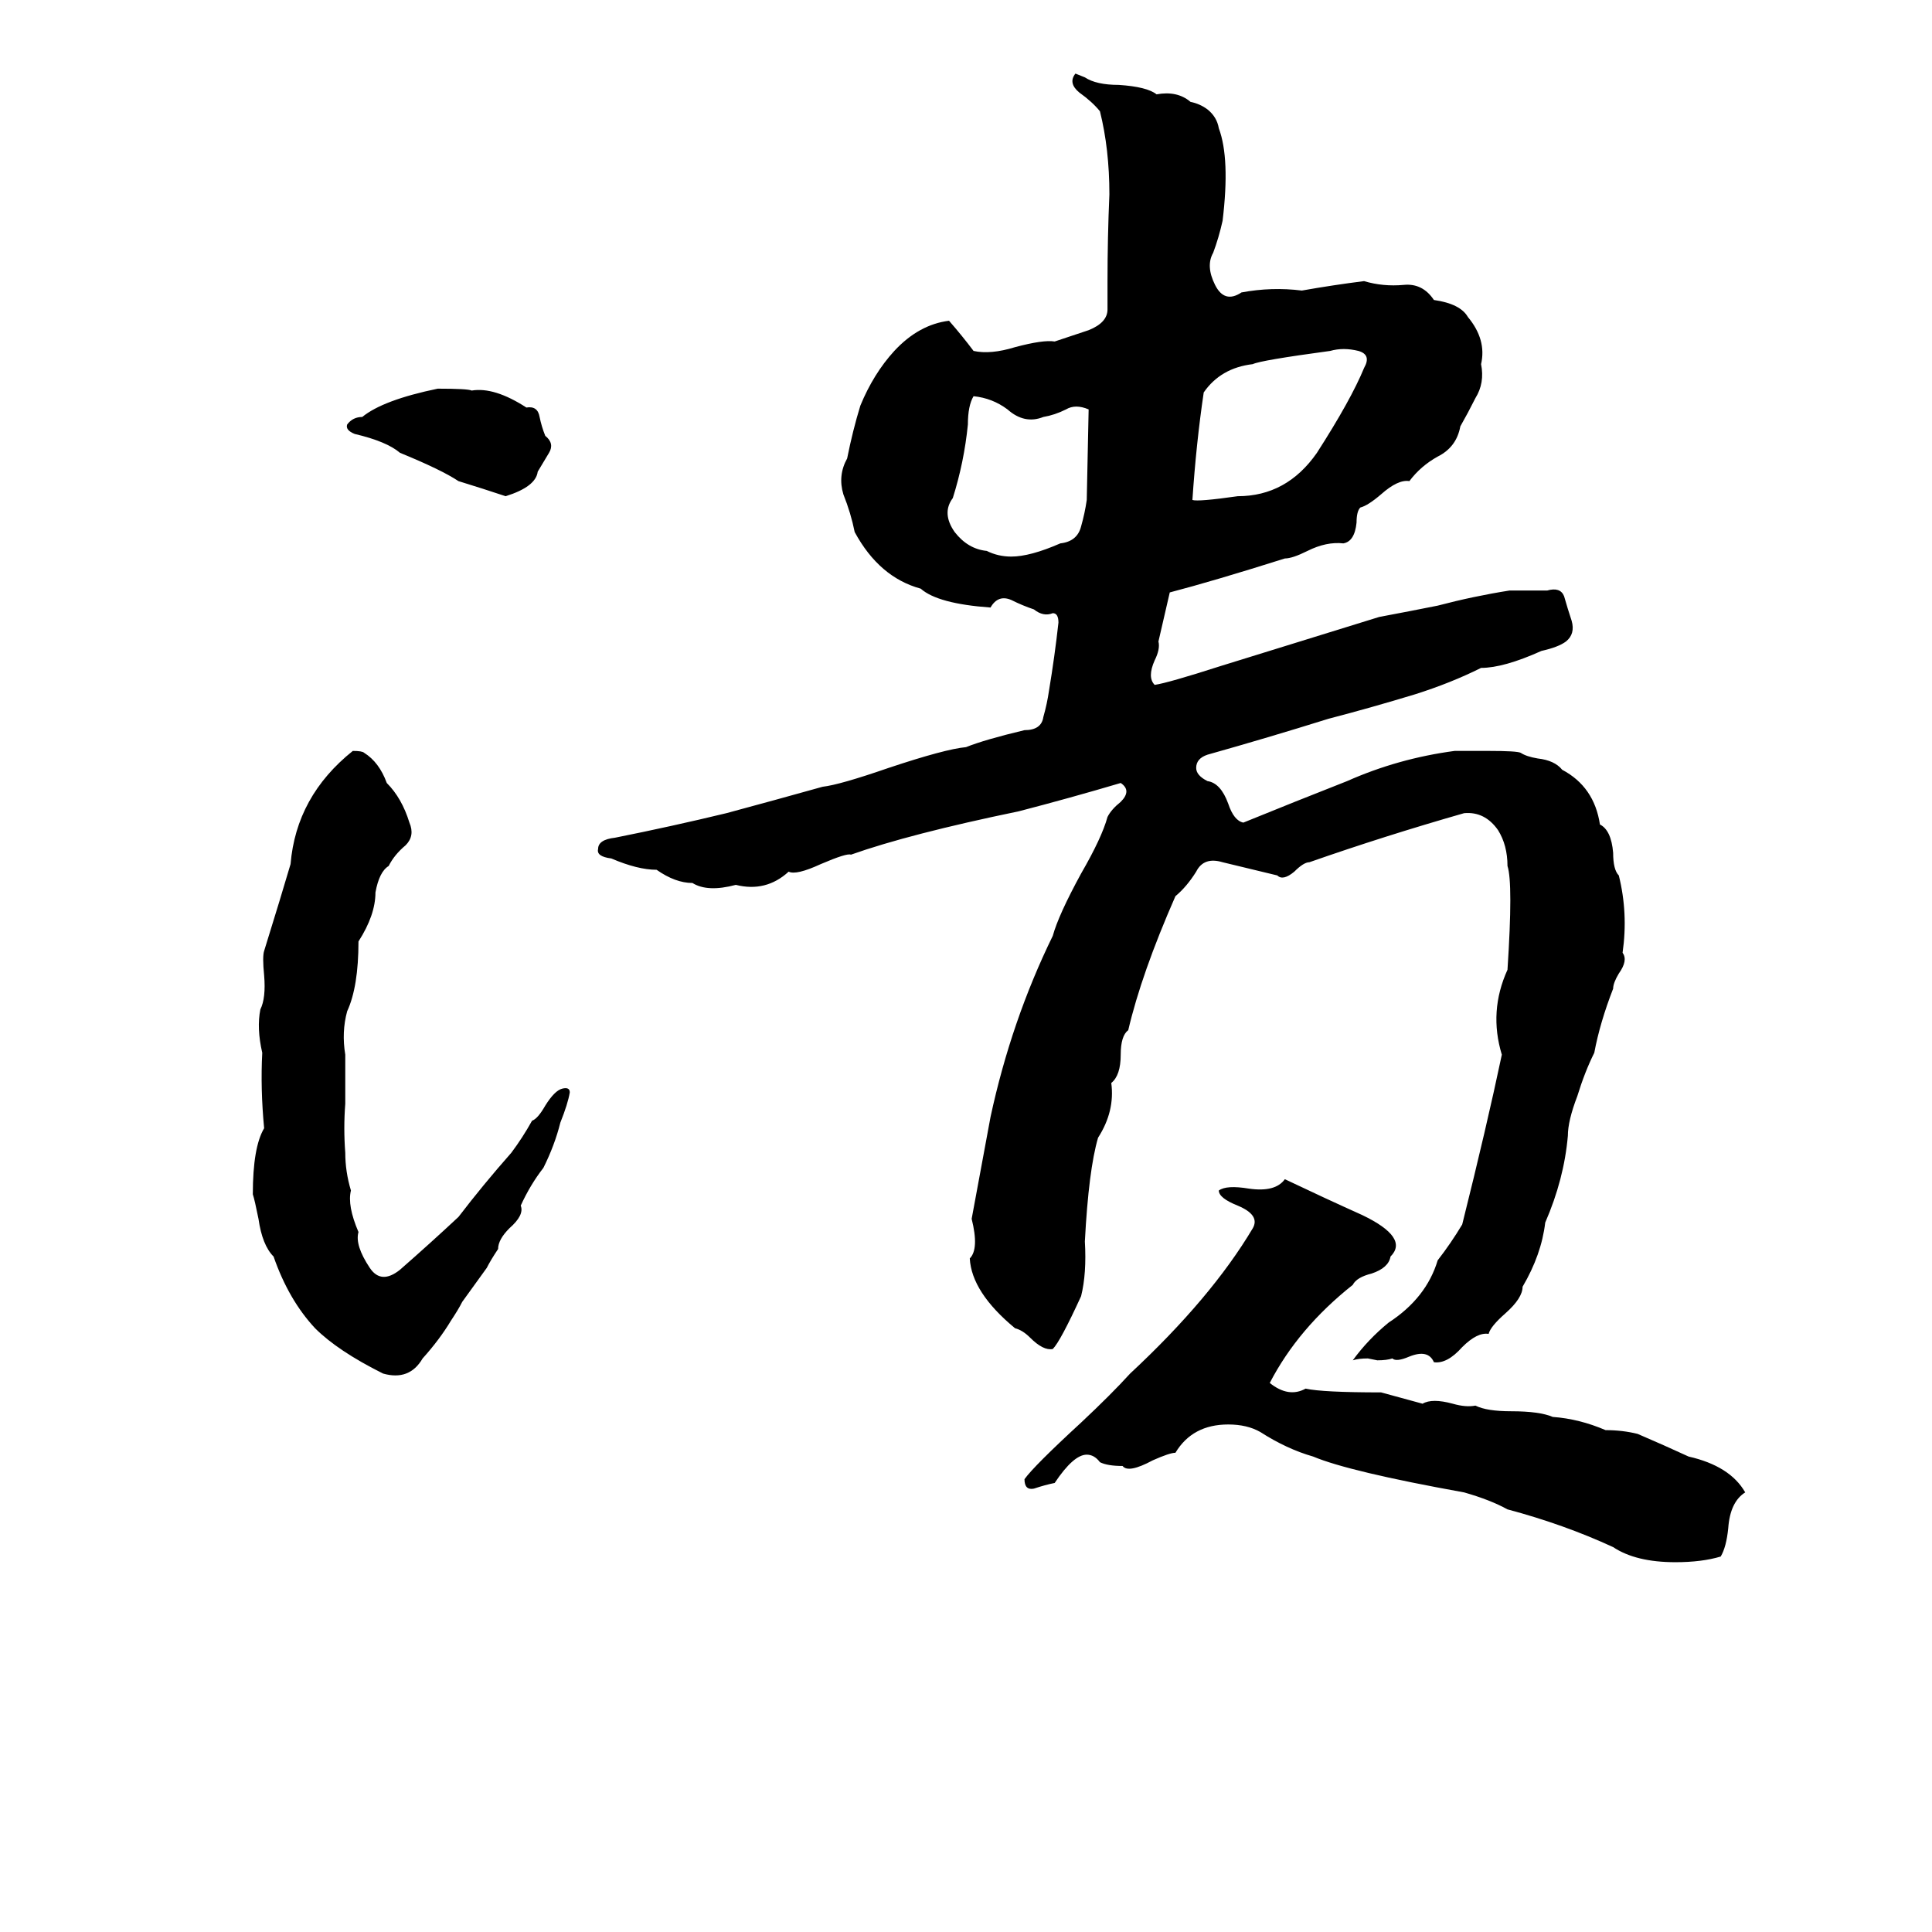 <svg xmlns="http://www.w3.org/2000/svg" viewBox="0 -800 1024 1024">
	<path fill="#000000" d="M324 -345Q316 -346 317 -350Q317 -355 326 -356Q356 -362 385 -369Q411 -376 436 -383Q445 -384 471 -393Q501 -403 512 -404Q522 -408 543 -413Q552 -413 553 -420Q555 -427 556 -434Q559 -452 561 -470Q561 -475 558 -475Q553 -473 548 -477Q542 -479 536 -482Q529 -485 525 -478Q497 -480 488 -488Q466 -494 453 -518Q451 -528 447 -538Q444 -548 449 -557Q452 -572 456 -585Q463 -602 474 -614Q487 -628 503 -630Q510 -622 516 -614Q525 -612 538 -616Q553 -620 559 -619Q568 -622 577 -625Q587 -629 587 -636Q587 -643 587 -651Q587 -674 588 -697Q588 -721 583 -741Q579 -746 572 -751Q566 -756 570 -761L575 -759Q581 -755 593 -755Q608 -754 613 -750Q624 -752 631 -746Q636 -745 640 -742Q645 -738 646 -732Q652 -716 648 -683Q646 -674 643 -666Q639 -659 644 -649Q649 -639 658 -645Q674 -648 690 -646Q707 -649 723 -651Q733 -648 744 -649Q754 -650 760 -641Q774 -639 778 -632Q788 -620 785 -607Q787 -597 782 -589Q778 -581 774 -574Q772 -563 762 -558Q753 -553 747 -545Q741 -546 732 -538Q725 -532 721 -531Q719 -529 719 -523Q718 -513 712 -512Q703 -513 693 -508Q685 -504 681 -504Q643 -492 620 -486Q617 -473 614 -460Q615 -456 612 -450Q608 -441 612 -437Q619 -438 647 -447Q689 -460 731 -473Q747 -476 762 -479Q781 -484 800 -487Q810 -487 820 -487Q827 -489 829 -484Q831 -477 833 -471Q835 -464 830 -460Q826 -457 817 -455Q797 -446 785 -446Q769 -438 750 -432Q727 -425 704 -419Q672 -409 640 -400Q634 -398 634 -393Q634 -389 640 -386Q647 -385 651 -374Q654 -365 659 -364Q686 -375 714 -386Q741 -398 771 -402Q780 -402 789 -402Q804 -402 806 -401Q809 -399 815 -398Q824 -397 828 -392Q845 -383 848 -363Q854 -360 855 -348Q855 -339 858 -336Q863 -316 860 -295Q863 -291 858 -284Q855 -279 855 -276Q848 -258 845 -242Q840 -232 836 -219Q831 -206 831 -198Q829 -175 819 -152Q817 -135 807 -118Q807 -112 798 -104Q790 -97 789 -93Q783 -94 775 -86Q767 -77 760 -78Q757 -85 747 -81Q740 -78 738 -80Q735 -79 730 -79L725 -80Q720 -80 717 -79Q725 -90 736 -99Q756 -112 762 -132Q769 -141 775 -151Q788 -203 796 -241Q789 -264 799 -286Q802 -332 799 -341Q799 -352 794 -360Q787 -370 776 -369Q734 -357 694 -343Q691 -343 686 -338Q680 -333 677 -336L648 -343Q638 -346 634 -338Q629 -330 623 -325Q605 -284 598 -254Q594 -251 594 -241Q594 -230 589 -226Q591 -211 582 -197Q577 -180 575 -142Q576 -125 573 -113Q562 -89 558 -85Q553 -84 546 -91Q542 -95 538 -96Q515 -115 514 -133Q519 -138 515 -154Q520 -181 525 -208Q536 -259 558 -304Q561 -315 573 -337Q584 -356 587 -367Q589 -371 594 -375Q600 -381 594 -385Q567 -377 540 -370Q482 -358 451 -347Q449 -348 435 -342Q422 -336 418 -338Q406 -327 390 -331Q375 -327 367 -332Q358 -332 348 -339Q338 -339 324 -345ZM705 -614Q668 -609 664 -607Q647 -605 638 -592Q634 -565 632 -535Q635 -534 656 -537Q682 -537 698 -560Q716 -588 723 -605Q727 -612 720 -614Q712 -616 705 -614ZM232 -594Q248 -594 250 -593Q262 -595 279 -584Q285 -585 286 -579Q287 -574 289 -569Q294 -565 291 -560Q288 -555 285 -550Q284 -542 268 -537Q256 -541 243 -545Q234 -551 212 -560Q205 -566 188 -570Q183 -572 184 -575Q187 -579 192 -579Q203 -588 232 -594ZM516 -590Q513 -585 513 -575Q511 -555 505 -536Q499 -528 506 -518Q513 -509 523 -508Q529 -505 536 -505Q546 -505 562 -512Q571 -513 573 -521Q575 -528 576 -535L577 -583Q570 -586 565 -583Q559 -580 553 -579Q543 -575 534 -583Q526 -589 516 -590ZM187 -402Q192 -402 193 -401Q201 -396 205 -385Q213 -377 217 -364Q220 -357 215 -352Q209 -347 206 -341Q201 -338 199 -327Q199 -315 190 -301Q190 -277 184 -264Q181 -253 183 -241Q183 -228 183 -215Q182 -202 183 -189Q183 -179 186 -169Q184 -161 190 -147Q188 -140 196 -128Q202 -119 212 -127Q228 -141 243 -155Q256 -172 271 -189Q277 -197 282 -206Q285 -207 289 -214Q294 -222 298 -223Q302 -224 302 -221Q301 -215 297 -205Q294 -193 288 -181Q281 -172 276 -161Q278 -156 270 -149Q264 -143 264 -138Q260 -132 258 -128L245 -110Q243 -106 239 -100Q233 -90 224 -80Q217 -68 203 -72Q179 -84 167 -96Q153 -111 145 -134Q139 -140 137 -154Q135 -164 134 -167Q134 -192 140 -202Q138 -223 139 -242Q136 -255 138 -265Q141 -271 140 -283Q139 -293 140 -296Q144 -309 148 -322Q151 -332 154 -342Q157 -378 187 -402ZM681 -175Q702 -165 722 -156Q747 -144 737 -134Q736 -128 727 -125Q719 -123 717 -119Q688 -96 673 -67Q683 -59 692 -64Q701 -62 732 -62Q743 -59 754 -56Q759 -59 770 -56Q777 -54 782 -55Q788 -52 801 -52Q816 -52 823 -49Q837 -48 851 -42Q860 -42 868 -40Q882 -34 895 -28Q917 -23 925 -9Q917 -4 916 10Q915 20 912 25Q902 28 888 28Q867 28 855 20Q829 8 799 0Q790 -5 776 -9Q715 -20 696 -28Q682 -32 668 -41Q661 -45 651 -45Q632 -45 623 -30Q620 -30 611 -26Q598 -19 595 -23Q587 -23 583 -25Q580 -29 576 -29Q569 -29 559 -14Q554 -13 548 -11Q543 -10 543 -16Q548 -23 573 -46Q589 -61 599 -72Q642 -112 664 -149Q668 -156 656 -161Q646 -165 646 -169Q650 -172 662 -170Q676 -168 681 -175Z"/>
</svg>